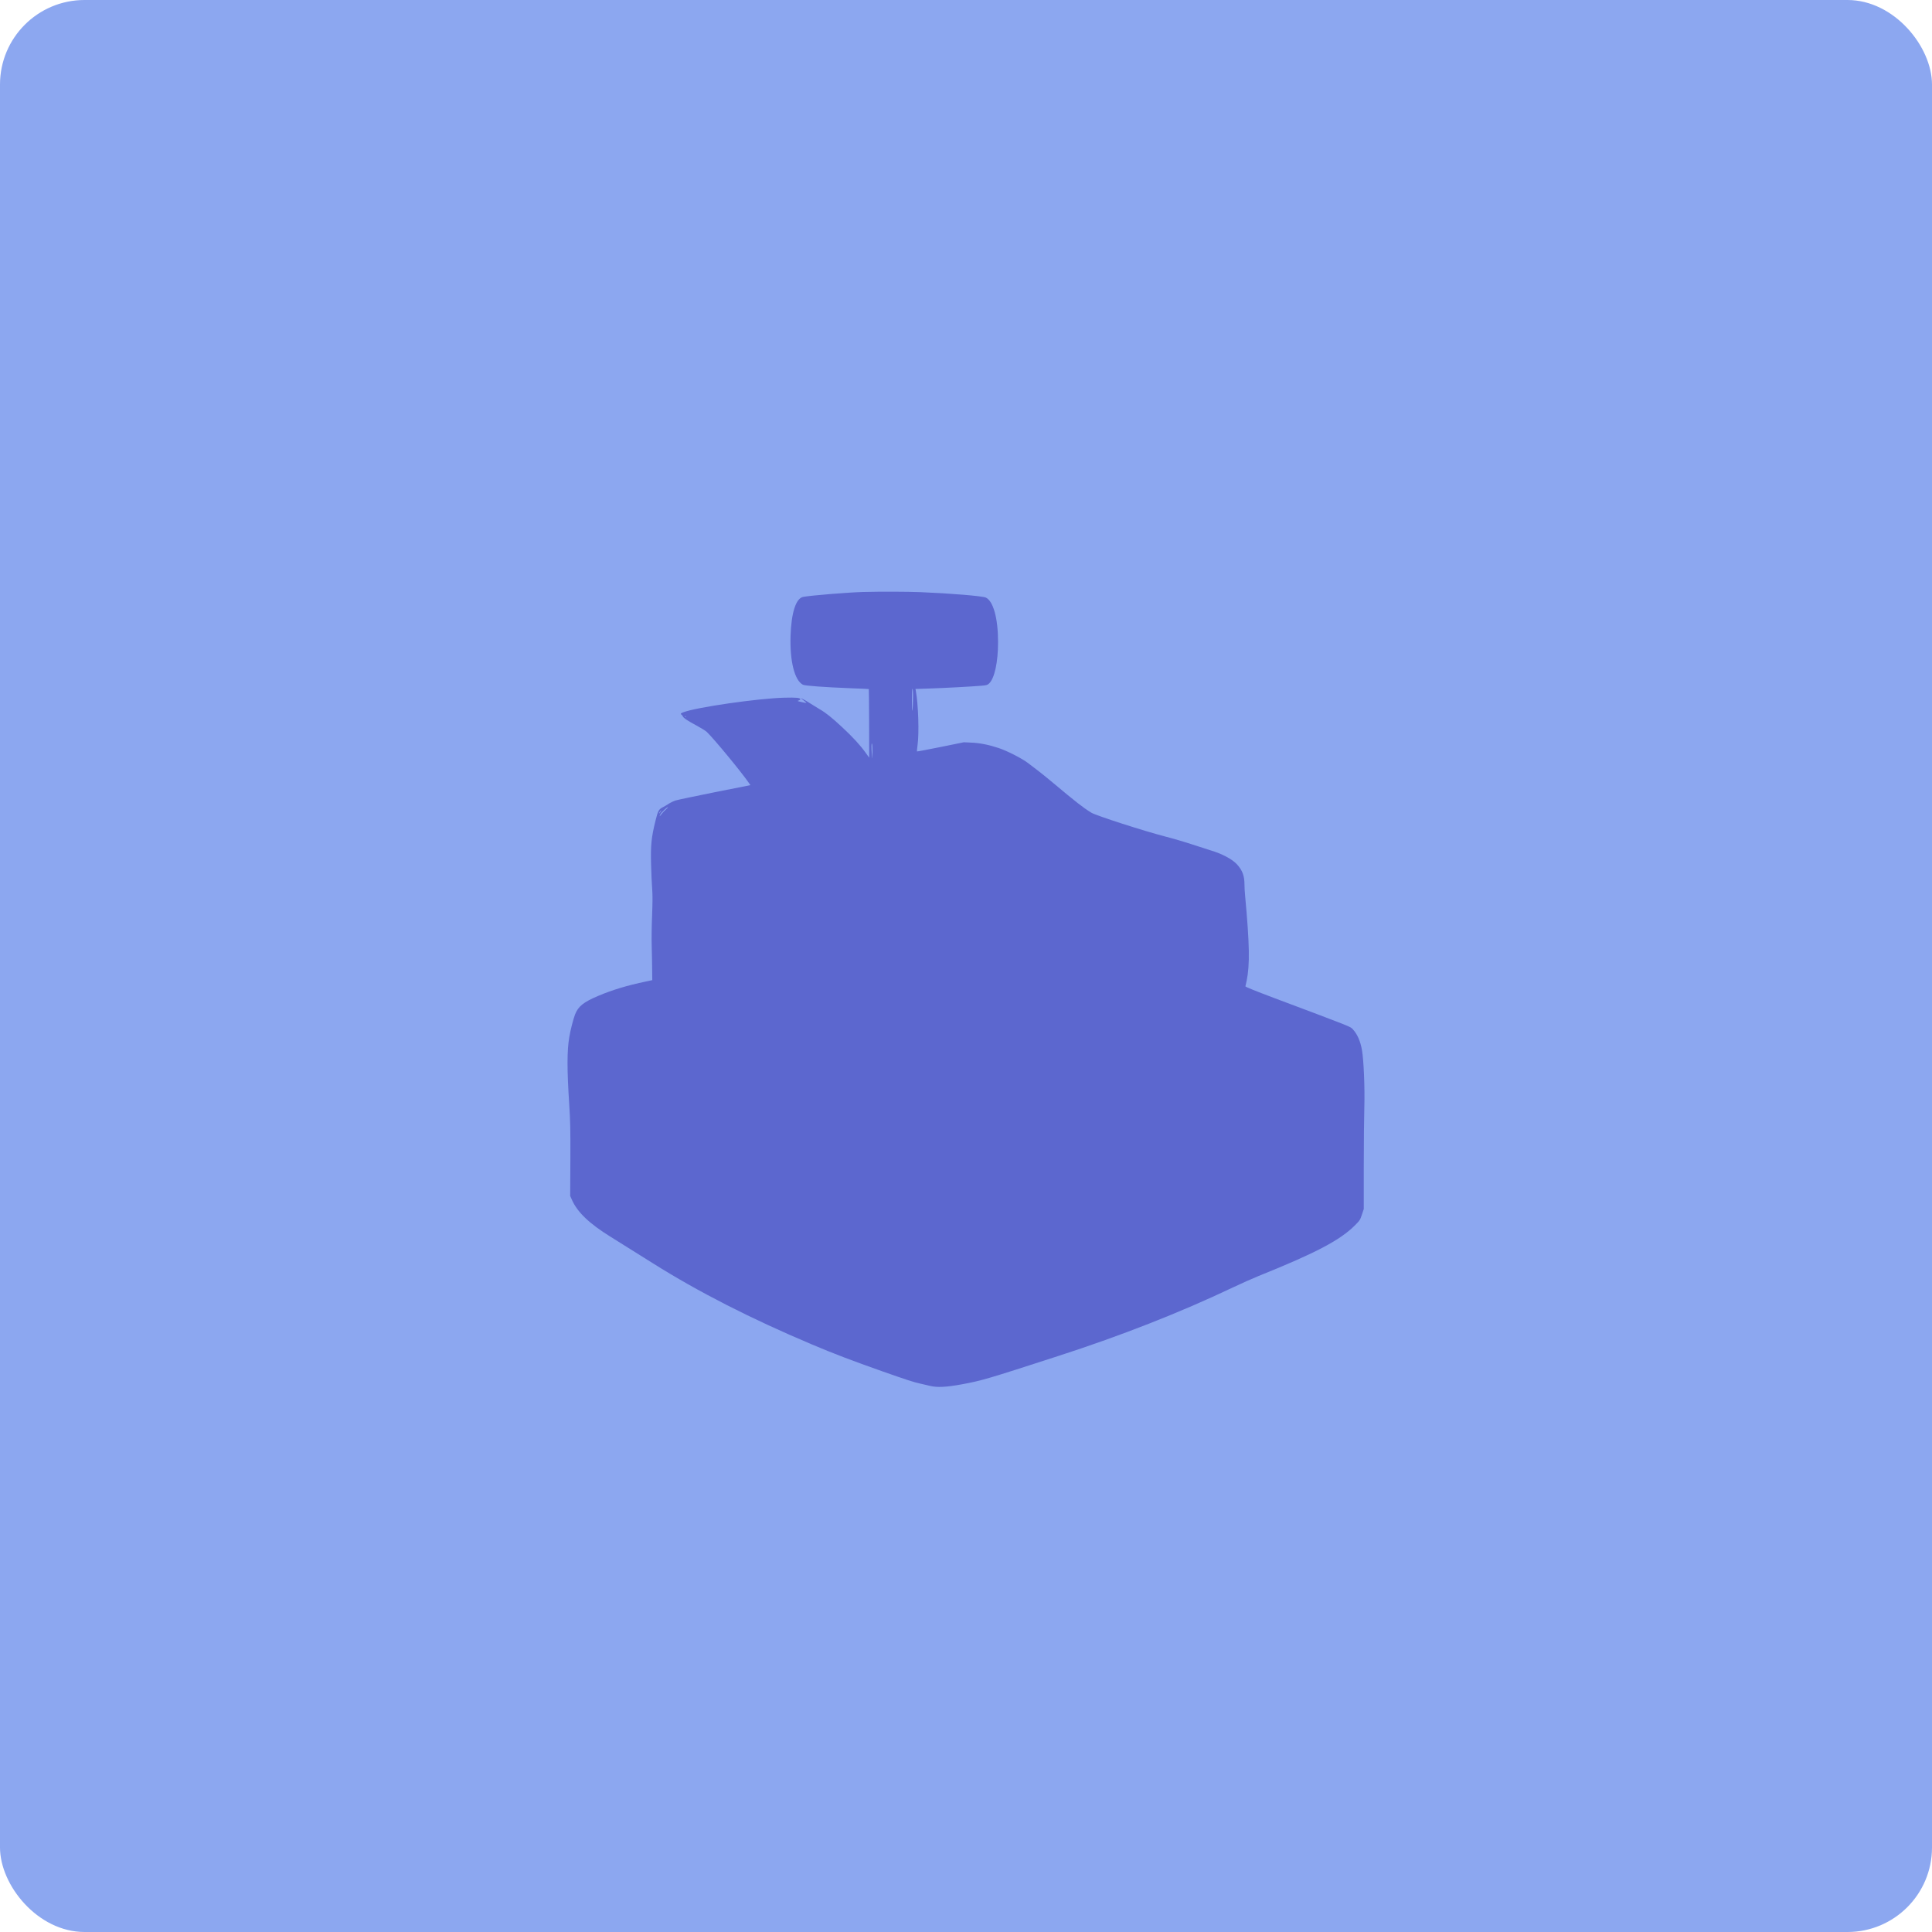 <svg width="160" height="160" viewBox="0 0 160 160" fill="none" xmlns="http://www.w3.org/2000/svg">
<rect width="160" height="160" rx="7" fill="#8CA7F0"/>
<g filter="url(#filter0_dddd)">
<path d="M71.517 47.024C70.284 47.055 67.117 47.313 66.513 47.432C65.915 47.55 65.533 48.733 65.471 50.658C65.404 52.76 65.802 54.345 66.493 54.706C66.653 54.794 68.319 54.913 70.408 54.995C71.244 55.026 71.941 55.057 71.951 55.067C71.961 55.078 71.971 56.363 71.977 57.917L71.982 60.746L71.693 60.344C71.239 59.709 70.63 59.048 69.733 58.212C68.871 57.411 68.36 57.004 67.881 56.735C67.726 56.647 67.411 56.451 67.184 56.306C66.792 56.048 66.333 55.795 66.333 55.831C66.333 55.842 66.441 55.925 66.57 56.017C66.699 56.11 66.792 56.198 66.782 56.208C66.771 56.219 66.591 56.193 66.379 56.141C66.034 56.064 66.008 56.053 66.142 56.012C66.219 55.981 66.281 55.94 66.281 55.914C66.281 55.785 65.967 55.754 64.94 55.78C62.742 55.842 57.723 56.565 56.598 56.983C56.366 57.065 56.33 57.122 56.444 57.194C56.485 57.215 56.526 57.277 56.547 57.324C56.593 57.458 56.97 57.706 57.697 58.093C58.053 58.284 58.425 58.516 58.528 58.609C59.136 59.193 61.381 61.913 62.036 62.863L62.144 63.023L59.198 63.607C57.573 63.932 56.108 64.242 55.943 64.293C55.773 64.35 55.505 64.479 55.35 64.582C55.19 64.686 54.973 64.815 54.865 64.866C54.556 65.026 54.483 65.161 54.287 65.961C53.942 67.35 53.875 67.99 53.921 69.626C53.937 70.308 53.978 71.191 54.009 71.588C54.05 72.12 54.045 72.709 54.004 73.808C53.968 74.634 53.952 75.801 53.973 76.415C53.988 77.025 54.009 77.897 54.009 78.346L54.019 79.172L53.483 79.286C51.935 79.611 50.702 79.983 49.547 80.473C48.313 80.995 47.885 81.341 47.622 82.017C47.468 82.425 47.251 83.266 47.148 83.876C46.952 85.011 46.952 86.55 47.142 89.477C47.23 90.866 47.246 91.537 47.235 94.072L47.22 97.041L47.364 97.366C47.818 98.393 48.814 99.343 50.578 100.433C51.321 100.892 52.497 101.63 54.081 102.627C57.826 104.981 62.134 107.185 67.22 109.333C69.01 110.092 70.594 110.696 73.075 111.569C75.129 112.291 75.686 112.472 76.196 112.58C76.403 112.627 76.769 112.715 77.011 112.771C77.62 112.921 78.373 112.88 79.694 112.637C81.335 112.327 81.685 112.229 87.716 110.273C92.885 108.6 97.739 106.695 102.083 104.63C102.779 104.299 103.744 103.871 104.224 103.675C108.975 101.765 110.997 100.701 112.22 99.467C112.607 99.08 112.643 99.028 112.787 98.589L112.942 98.125V94.64C112.942 92.725 112.963 90.494 112.988 89.684C113.035 88.088 112.937 85.786 112.792 84.96C112.658 84.211 112.405 83.638 112.039 83.246C111.817 83.008 112.091 83.117 105.503 80.644C103.94 80.055 103.125 79.725 103.14 79.683C103.151 79.647 103.197 79.451 103.238 79.245C103.517 77.892 103.486 76.204 103.115 72.182C103.084 71.882 103.063 71.475 103.063 71.268C103.063 70.54 102.893 70.076 102.444 69.585C102.042 69.146 101.19 68.697 100.226 68.413C100.014 68.351 99.364 68.139 98.781 67.948C98.198 67.752 97.187 67.453 96.537 67.288C94.711 66.813 90.785 65.548 90.383 65.305C89.728 64.908 89.088 64.407 87.277 62.889C86.865 62.543 86.323 62.099 86.065 61.903C85.812 61.707 85.405 61.397 85.162 61.211C84.657 60.819 83.429 60.189 82.696 59.946C81.907 59.683 81.169 59.533 80.468 59.502L79.823 59.471L77.894 59.864C76.831 60.075 75.949 60.246 75.939 60.23C75.928 60.22 75.949 59.993 75.985 59.729C76.129 58.743 76.052 56.363 75.846 55.217L75.815 55.057L76.919 55.021C78.11 54.985 80.509 54.856 81.283 54.789C81.706 54.752 81.783 54.727 81.912 54.603C82.366 54.169 82.655 52.842 82.655 51.17C82.655 49.213 82.263 47.783 81.644 47.489C81.376 47.359 78.673 47.138 76.238 47.039C75.103 46.993 72.921 46.988 71.517 47.024ZM75.614 55.775C75.608 56.183 75.593 56.642 75.567 56.797C75.541 56.993 75.526 56.766 75.521 56.059C75.521 55.413 75.536 55.042 75.567 55.042C75.598 55.042 75.619 55.32 75.614 55.775ZM56.825 57.344C56.81 57.36 56.764 57.365 56.727 57.349C56.686 57.334 56.702 57.318 56.758 57.318C56.815 57.313 56.846 57.329 56.825 57.344ZM72.255 60.308C72.25 60.917 72.245 60.932 72.214 60.566C72.157 59.957 72.157 59.497 72.214 59.585C72.24 59.626 72.26 59.951 72.255 60.308ZM55.139 65.042C55.02 65.145 54.85 65.326 54.772 65.434C54.607 65.661 54.581 65.651 54.7 65.424C54.783 65.264 55.221 64.851 55.309 64.851C55.34 64.851 55.262 64.939 55.139 65.042ZM54.695 65.238C54.648 65.31 54.602 65.367 54.587 65.367C54.561 65.367 54.612 65.274 54.69 65.171C54.777 65.057 54.783 65.104 54.695 65.238Z" fill="#5C67CF"/>
</g>
<defs>
<filter id="filter0_dddd" x="41" y="41" width="78" height="77.859" filterUnits="userSpaceOnUse" color-interpolation-filters="sRGB">
<feFlood flood-opacity="0" result="BackgroundImageFix"/>
<feColorMatrix in="SourceAlpha" type="matrix" values="0 0 0 0 0 0 0 0 0 0 0 0 0 0 0 0 0 0 127 0"/>
<feOffset dy="2"/>
<feGaussianBlur stdDeviation="0.5"/>
<feColorMatrix type="matrix" values="0 0 0 0 1 0 0 0 0 1 0 0 0 0 1 0 0 0 0.16 0"/>
<feBlend mode="normal" in2="BackgroundImageFix" result="effect1_dropShadow"/>
<feColorMatrix in="SourceAlpha" type="matrix" values="0 0 0 0 0 0 0 0 0 0 0 0 0 0 0 0 0 0 127 0"/>
<feOffset/>
<feGaussianBlur stdDeviation="1.5"/>
<feColorMatrix type="matrix" values="0 0 0 0 1 0 0 0 0 1 0 0 0 0 1 0 0 0 0.5 0"/>
<feBlend mode="normal" in2="effect1_dropShadow" result="effect2_dropShadow"/>
<feColorMatrix in="SourceAlpha" type="matrix" values="0 0 0 0 0 0 0 0 0 0 0 0 0 0 0 0 0 0 127 0"/>
<feOffset/>
<feGaussianBlur stdDeviation="3"/>
<feColorMatrix type="matrix" values="0 0 0 0 1 0 0 0 0 1 0 0 0 0 1 0 0 0 0.5 0"/>
<feBlend mode="normal" in2="effect2_dropShadow" result="effect3_dropShadow"/>
<feColorMatrix in="SourceAlpha" type="matrix" values="0 0 0 0 0 0 0 0 0 0 0 0 0 0 0 0 0 0 127 0"/>
<feOffset/>
<feGaussianBlur stdDeviation="2"/>
<feColorMatrix type="matrix" values="0 0 0 0 1 0 0 0 0 1 0 0 0 0 1 0 0 0 0.64 0"/>
<feBlend mode="normal" in2="effect3_dropShadow" result="effect4_dropShadow"/>
<feBlend mode="normal" in="SourceGraphic" in2="effect4_dropShadow" result="shape"/>
</filter>
</defs>
</svg>
